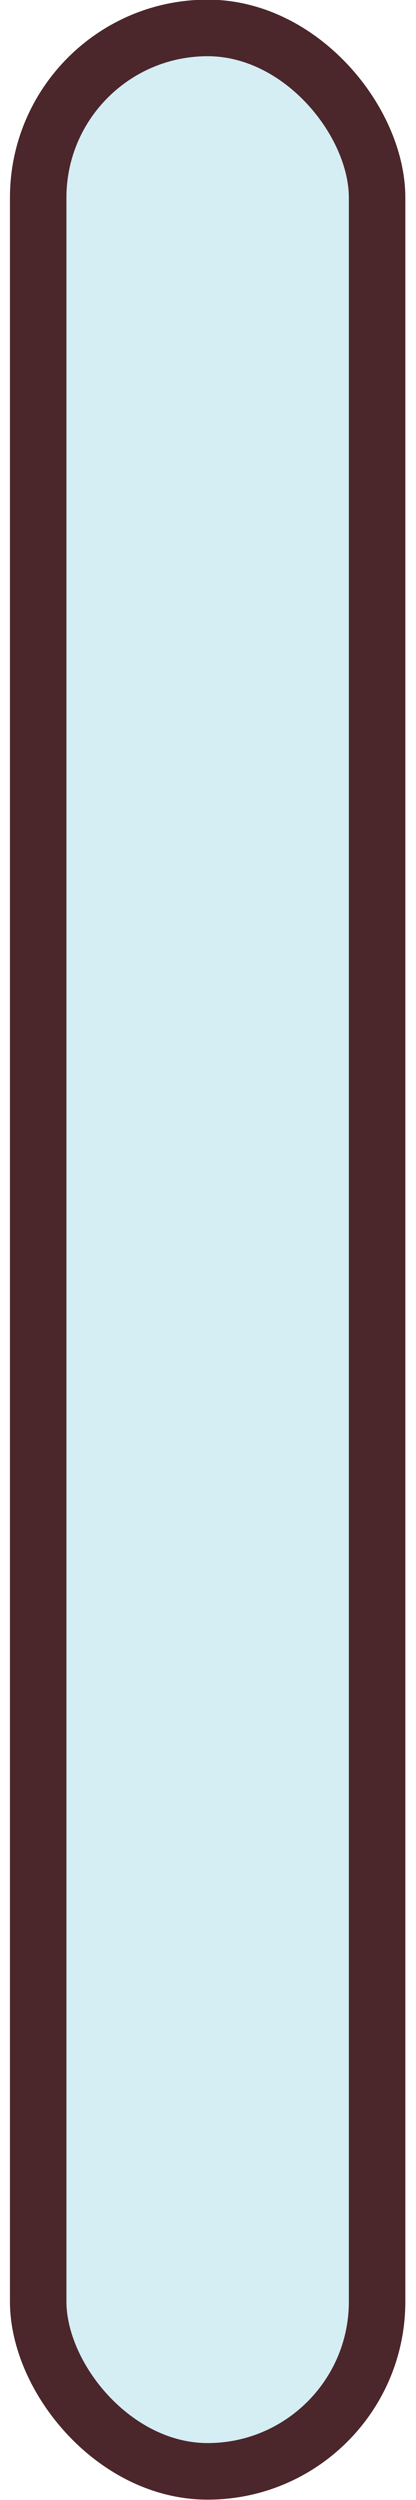 <svg id="ea6bbfc0-30b7-4aa3-912d-90f371c58e7a" data-name="Layer 1" xmlns="http://www.w3.org/2000/svg" width="0.08in" height="0.48in" viewBox="0 0 5.53 34.91">
  <defs>
    <style>
      .\34 4eade21-9c3a-42b9-8ebd-f8aa9e51393b {
        fill: #d4eef4;
        stroke: #4b262b;
        stroke-miterlimit: 10;
        stroke-width: 0.79px;
      }
    </style>
  </defs>
  <title>drop4</title>
  <rect class="44eade21-9c3a-42b9-8ebd-f8aa9e51393b" x="0.39" y="0.39" width="4.74" height="34.12" rx="2.37" ry="2.37"/>
</svg>
